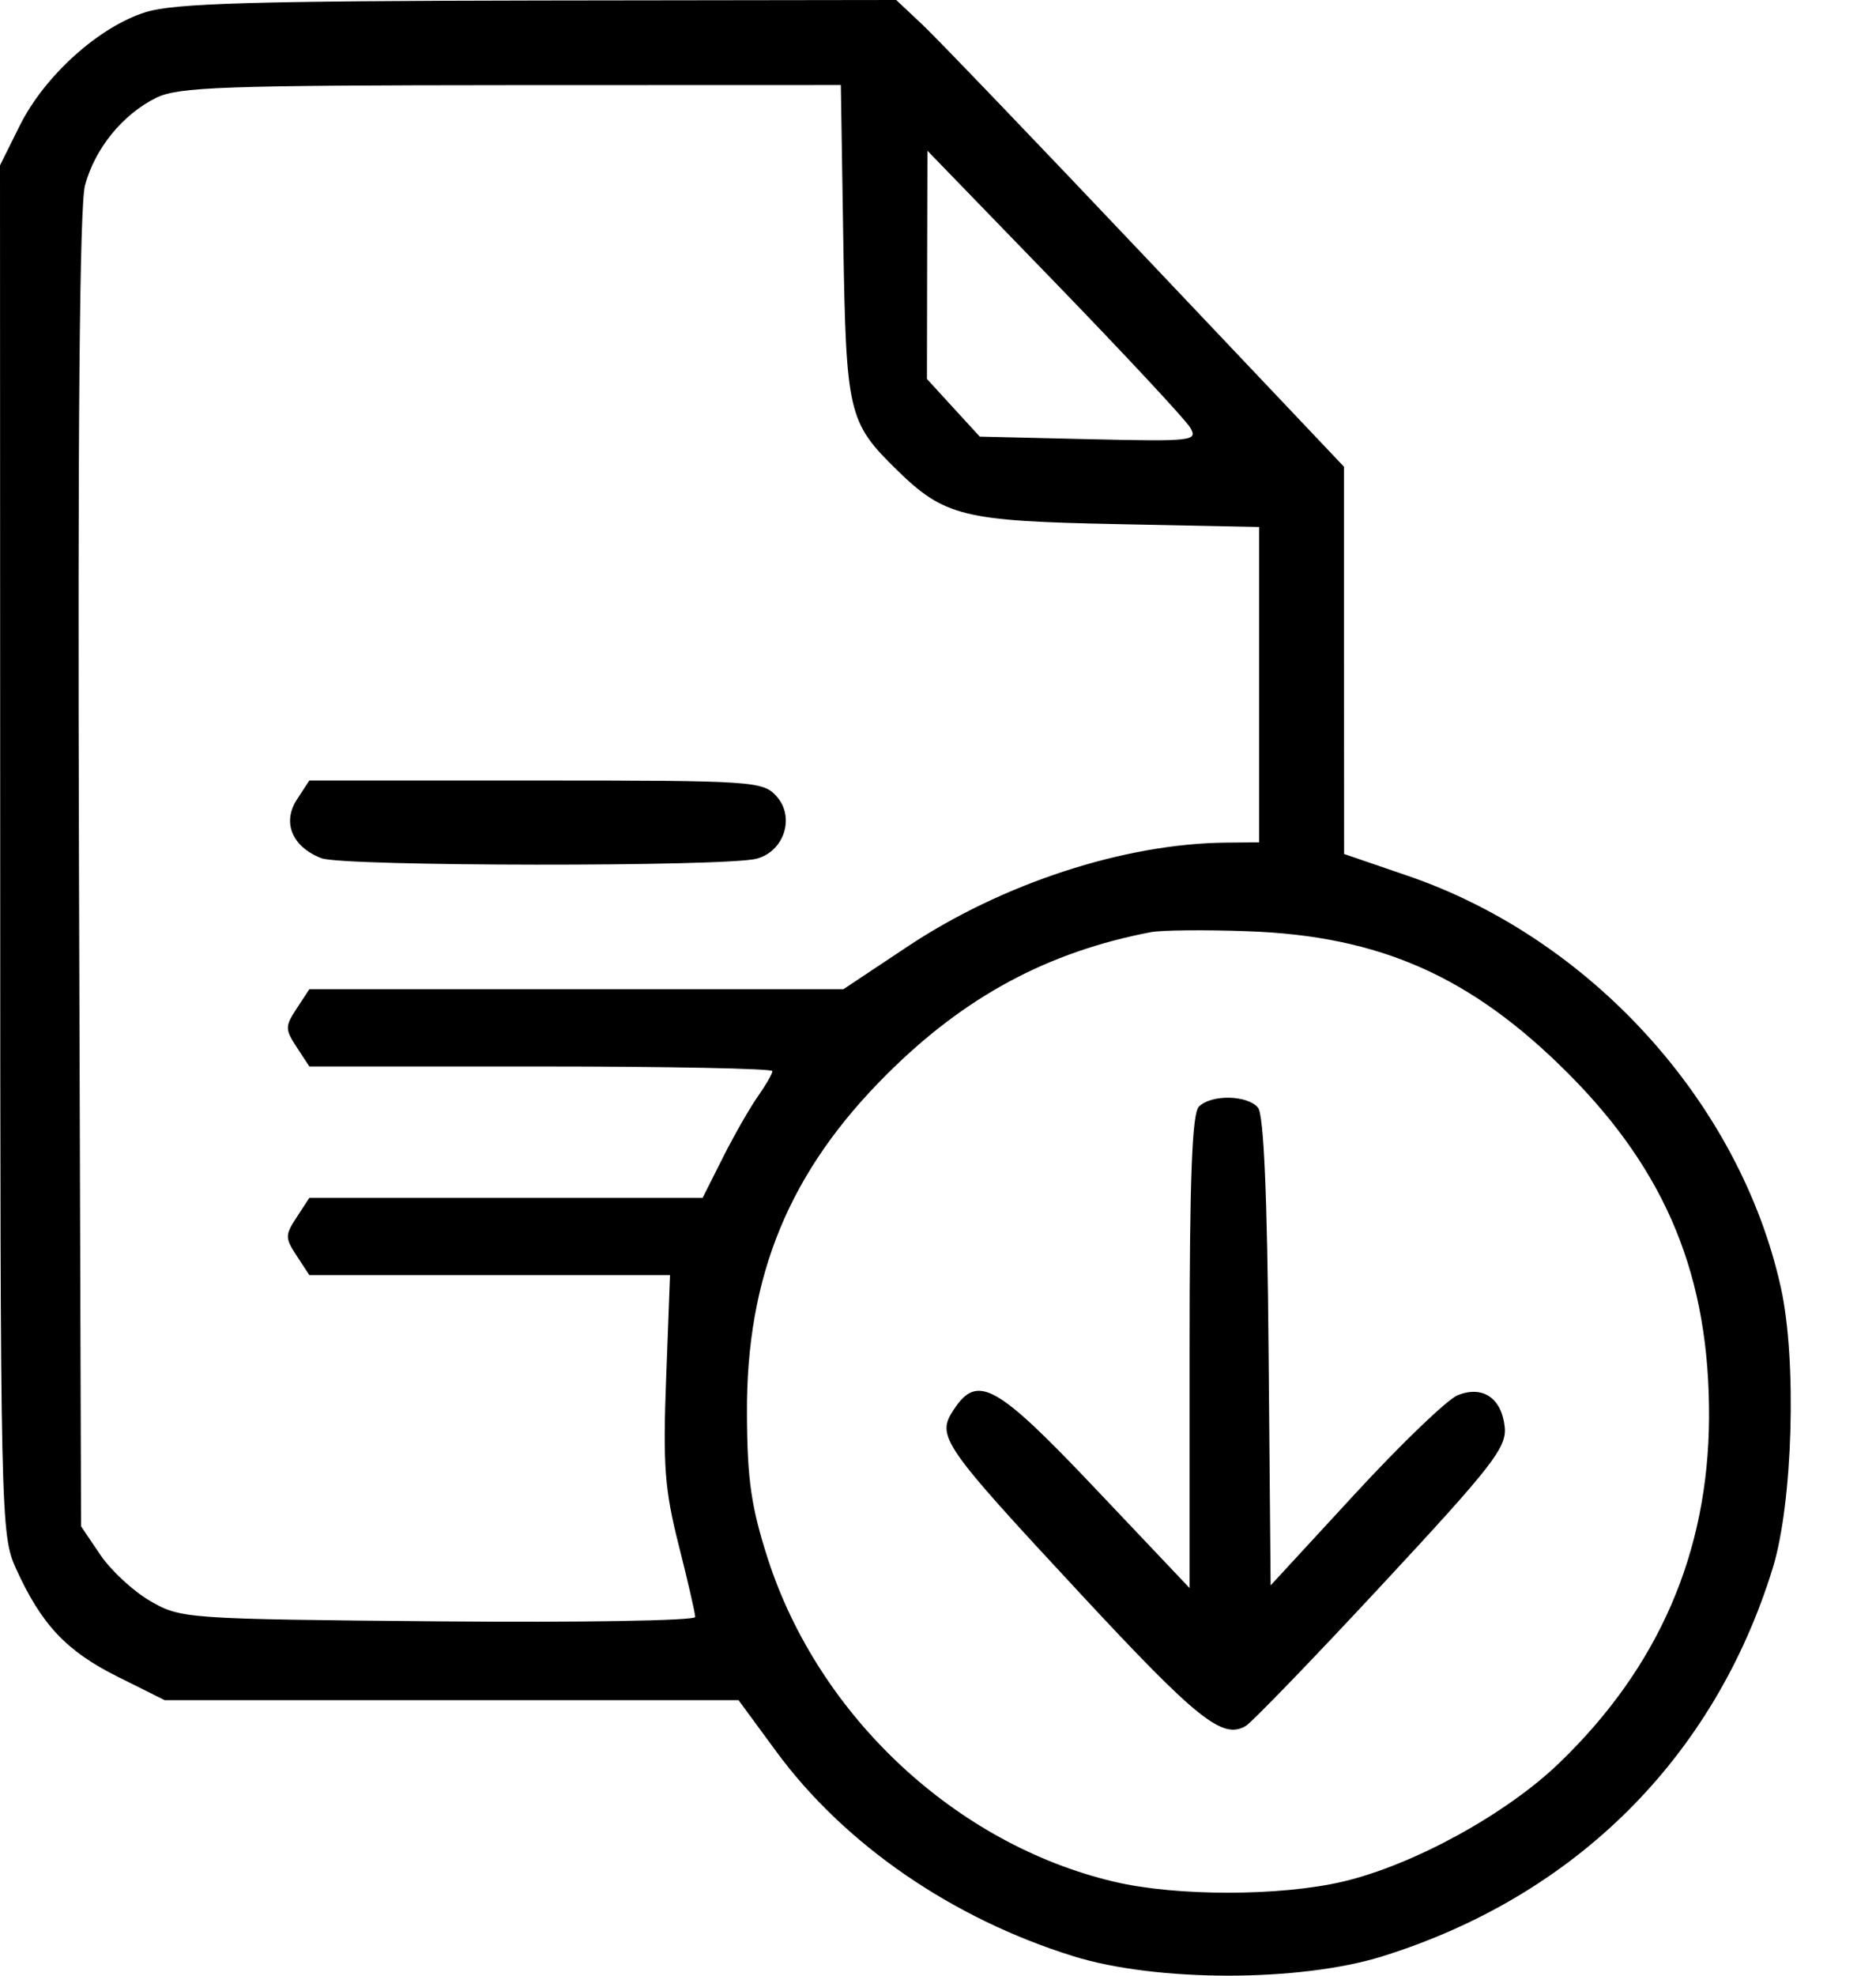 <svg width="19" height="20" viewBox="0 0 19 20" fill="none" xmlns="http://www.w3.org/2000/svg">
<path fill-rule="evenodd" clip-rule="evenodd" d="M1.479 0.122C1.007 0.267 0.454 0.764 0.202 1.268L0 1.674L0.002 8.601C0.003 15.392 0.007 15.536 0.162 15.879C0.418 16.443 0.671 16.713 1.185 16.97L1.668 17.211H4.574H7.48L7.86 17.728C8.551 18.67 9.644 19.422 10.874 19.804C11.716 20.065 13.163 20.065 14.001 19.804C15.951 19.195 17.359 17.797 17.953 15.878C18.158 15.218 18.2 13.768 18.036 13.032C17.621 11.163 16.113 9.501 14.258 8.866L13.613 8.645L13.612 6.685V4.725L11.614 2.617C10.515 1.457 9.495 0.394 9.347 0.254L9.077 0L5.458 0.005C2.572 0.01 1.766 0.033 1.479 0.122ZM1.582 0.99C1.242 1.158 0.962 1.502 0.861 1.876C0.806 2.08 0.786 4.369 0.8 8.816L0.821 15.451L1.017 15.741C1.125 15.9 1.353 16.111 1.526 16.21C1.832 16.386 1.891 16.39 4.44 16.413C5.87 16.426 7.041 16.406 7.041 16.369C7.041 16.332 6.966 16.005 6.874 15.642C6.731 15.078 6.713 14.833 6.747 13.945L6.786 12.908H4.96H3.133L3.005 12.713C2.886 12.532 2.886 12.503 3.005 12.322L3.133 12.126H5.125H7.116L7.323 11.715C7.437 11.489 7.596 11.211 7.677 11.097C7.757 10.983 7.823 10.868 7.823 10.843C7.823 10.817 6.768 10.796 5.478 10.796H3.133L3.005 10.601C2.886 10.419 2.886 10.39 3.005 10.209L3.133 10.014H5.838H8.542L9.187 9.585C10.153 8.942 11.389 8.539 12.419 8.53L12.752 8.527V6.931V5.335L11.324 5.306C9.754 5.275 9.566 5.229 9.08 4.754C8.591 4.275 8.569 4.182 8.541 2.445L8.516 0.861L5.177 0.862C2.264 0.864 1.806 0.88 1.582 0.99ZM9.39 2.681L9.388 3.836L9.655 4.128L9.923 4.42L11.03 4.446C12.085 4.47 12.134 4.464 12.054 4.328C12.008 4.25 11.39 3.587 10.681 2.855L9.393 1.526L9.39 2.681ZM3.008 8.092C2.855 8.326 2.959 8.574 3.256 8.688C3.478 8.772 7.366 8.776 7.666 8.692C7.945 8.615 8.053 8.269 7.864 8.06C7.726 7.908 7.633 7.901 5.427 7.901H3.133L3.008 8.092ZM11.657 9.436C10.611 9.637 9.777 10.085 8.988 10.869C7.993 11.857 7.556 12.916 7.565 14.316C7.568 14.983 7.609 15.259 7.777 15.781C8.293 17.376 9.683 18.672 11.285 19.049C11.915 19.198 12.968 19.197 13.604 19.047C14.318 18.878 15.256 18.364 15.793 17.846C16.798 16.878 17.301 15.719 17.309 14.356C17.317 12.932 16.883 11.871 15.885 10.869C14.904 9.885 13.977 9.474 12.634 9.427C12.204 9.411 11.764 9.416 11.657 9.436ZM12.142 11.203C12.073 11.272 12.048 11.932 12.048 13.686V16.076L11.103 15.079C10.088 14.008 9.9 13.903 9.658 14.272C9.482 14.541 9.534 14.618 10.946 16.137C12.126 17.407 12.382 17.611 12.617 17.472C12.678 17.436 13.299 16.794 13.996 16.044C15.113 14.843 15.26 14.654 15.24 14.448C15.21 14.153 15.017 14.022 14.763 14.124C14.66 14.165 14.191 14.615 13.722 15.124L12.869 16.049L12.848 13.683C12.835 12.097 12.799 11.283 12.741 11.213C12.633 11.084 12.267 11.077 12.142 11.203Z" fill="currentColor"/>
</svg>
